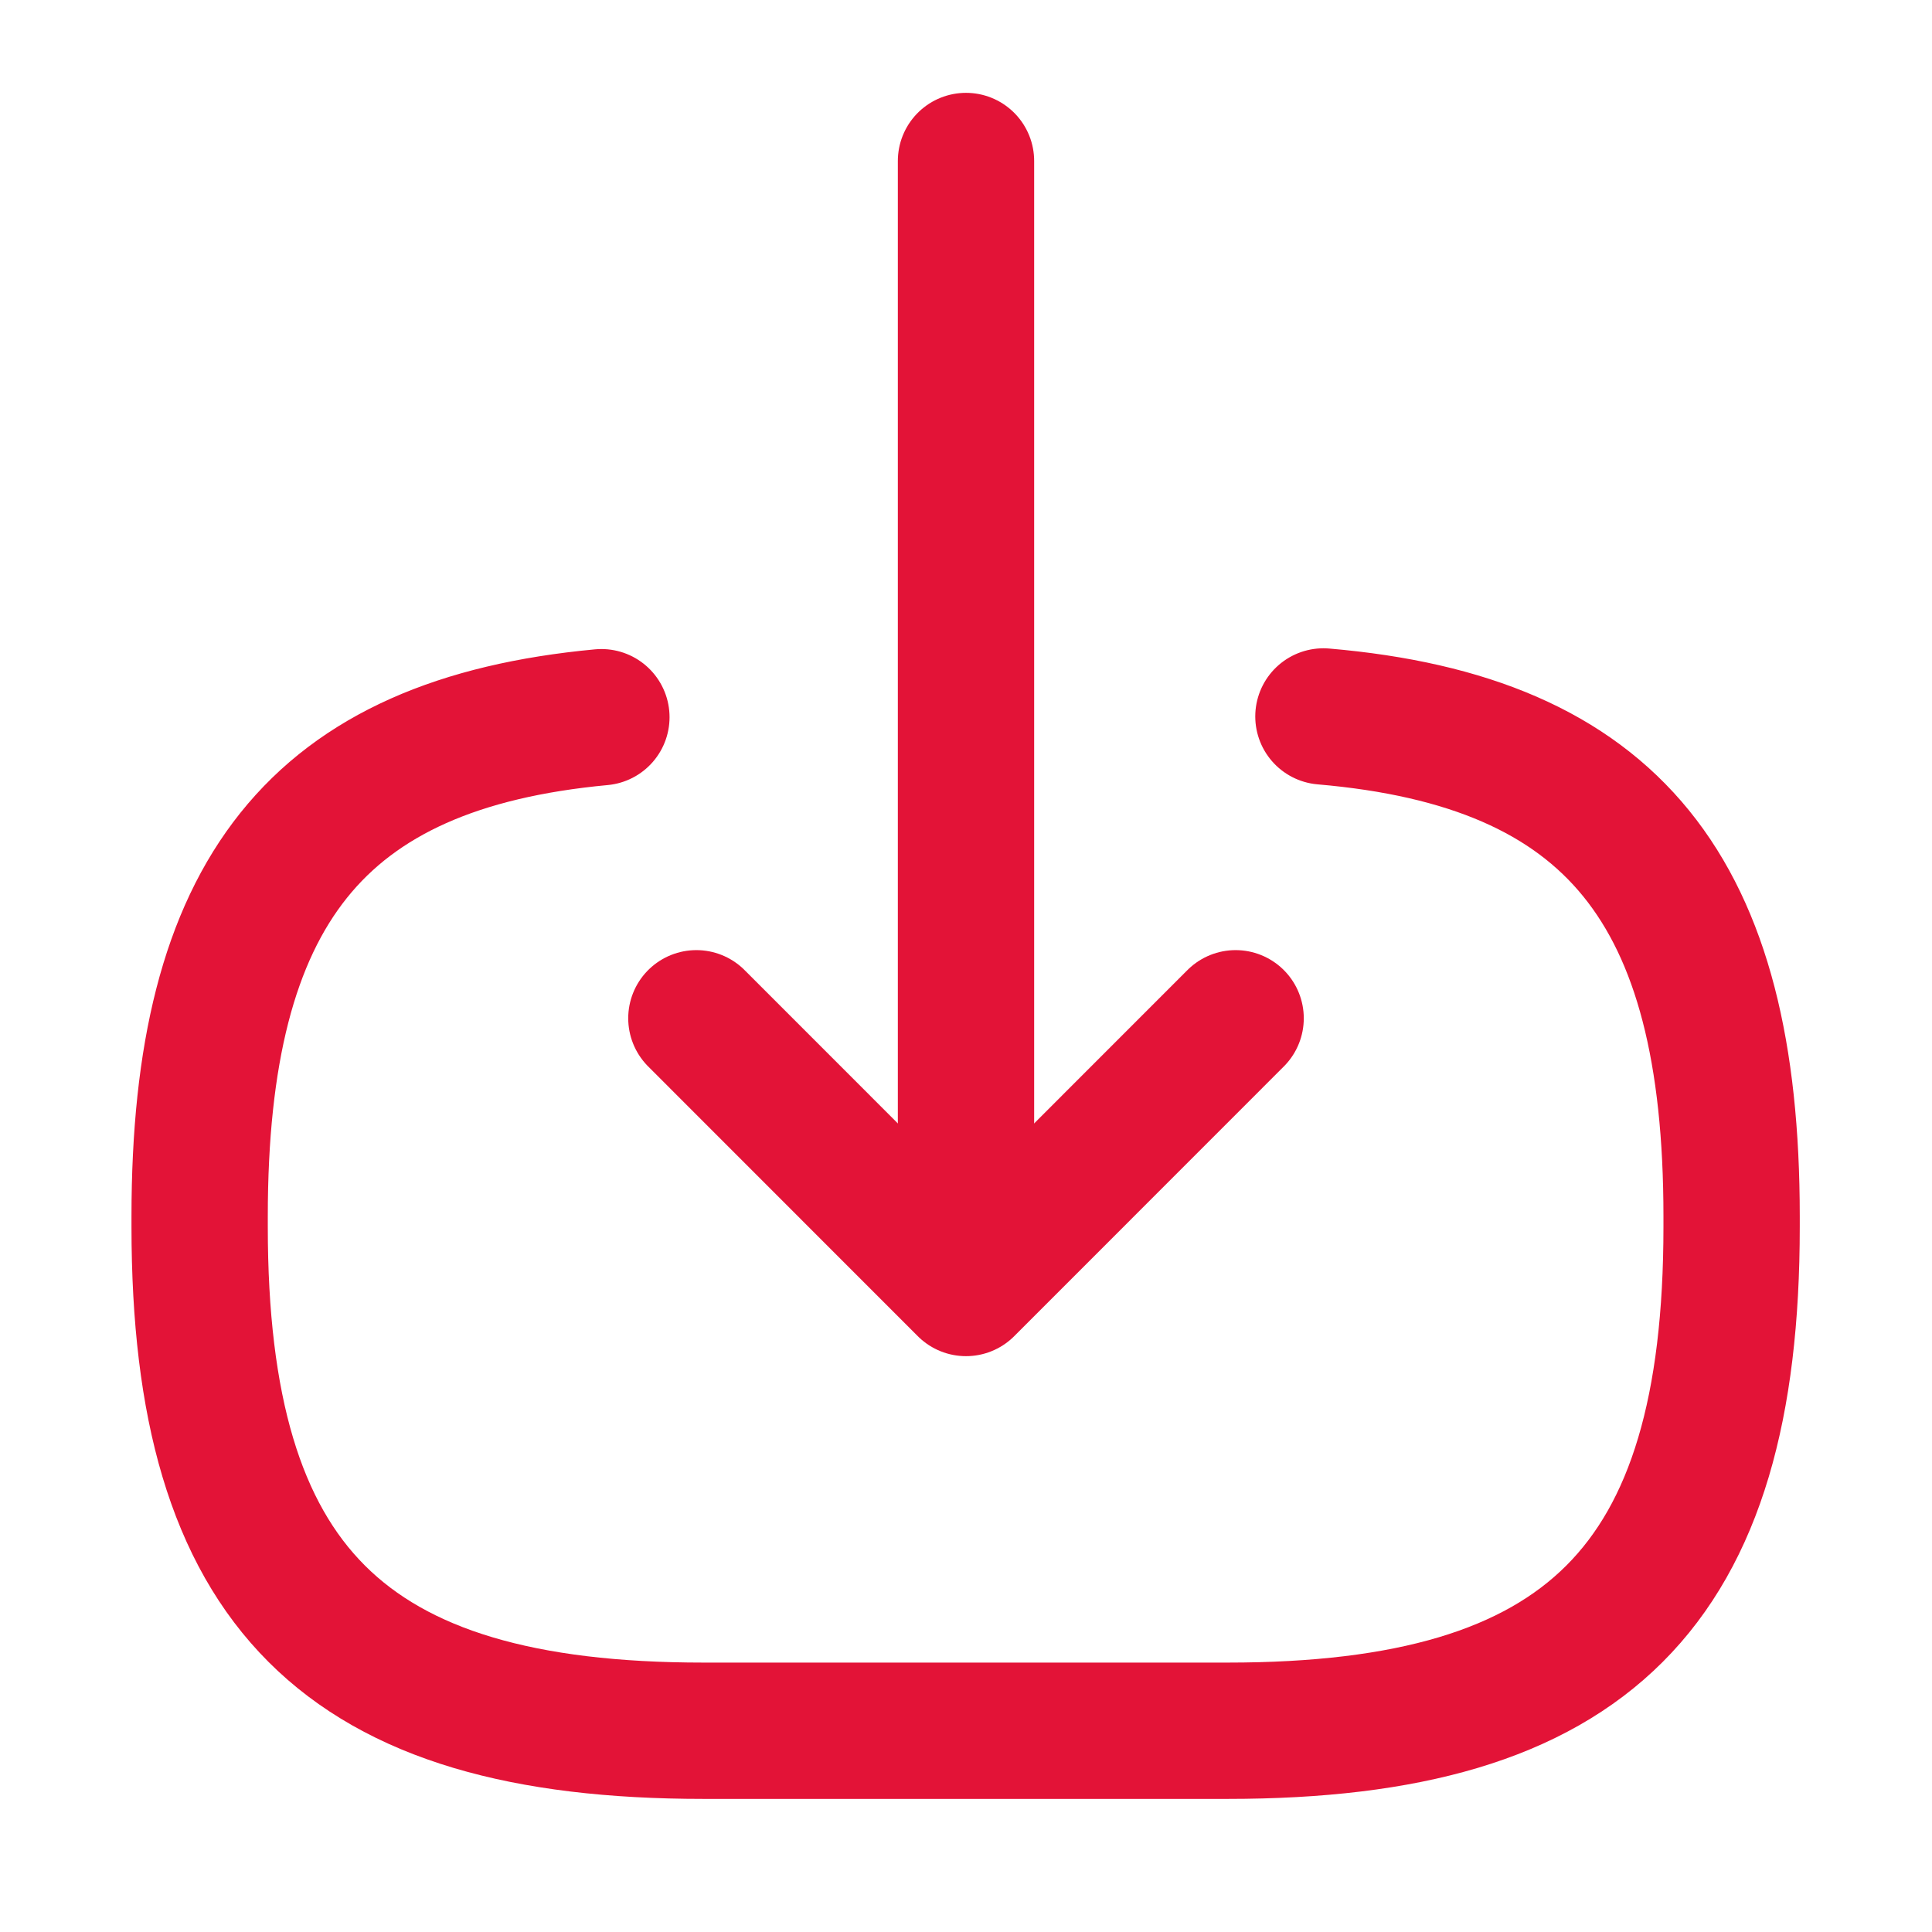 <svg width="18" height="18" viewBox="0 0 18 18" fill="none" xmlns="http://www.w3.org/2000/svg">
<path d="M12.33 6.675C15.03 6.907 16.133 8.295 16.133 11.332V11.43C16.133 14.782 14.79 16.125 11.438 16.125H6.555C3.203 16.125 1.86 14.782 1.86 11.43V11.332C1.86 8.317 2.948 6.93 5.603 6.682" stroke="#E31337" stroke-width="1.27" stroke-linecap="round" stroke-linejoin="round"/>
<path d="M9 1.5V11.16" stroke="#E31337" stroke-width="1.27" stroke-linecap="round" stroke-linejoin="round"/>
<path d="M11.512 9.487L9 12L6.488 9.487" stroke="#E31337" stroke-width="1.27" stroke-linecap="round" stroke-linejoin="round"/>
</svg>
